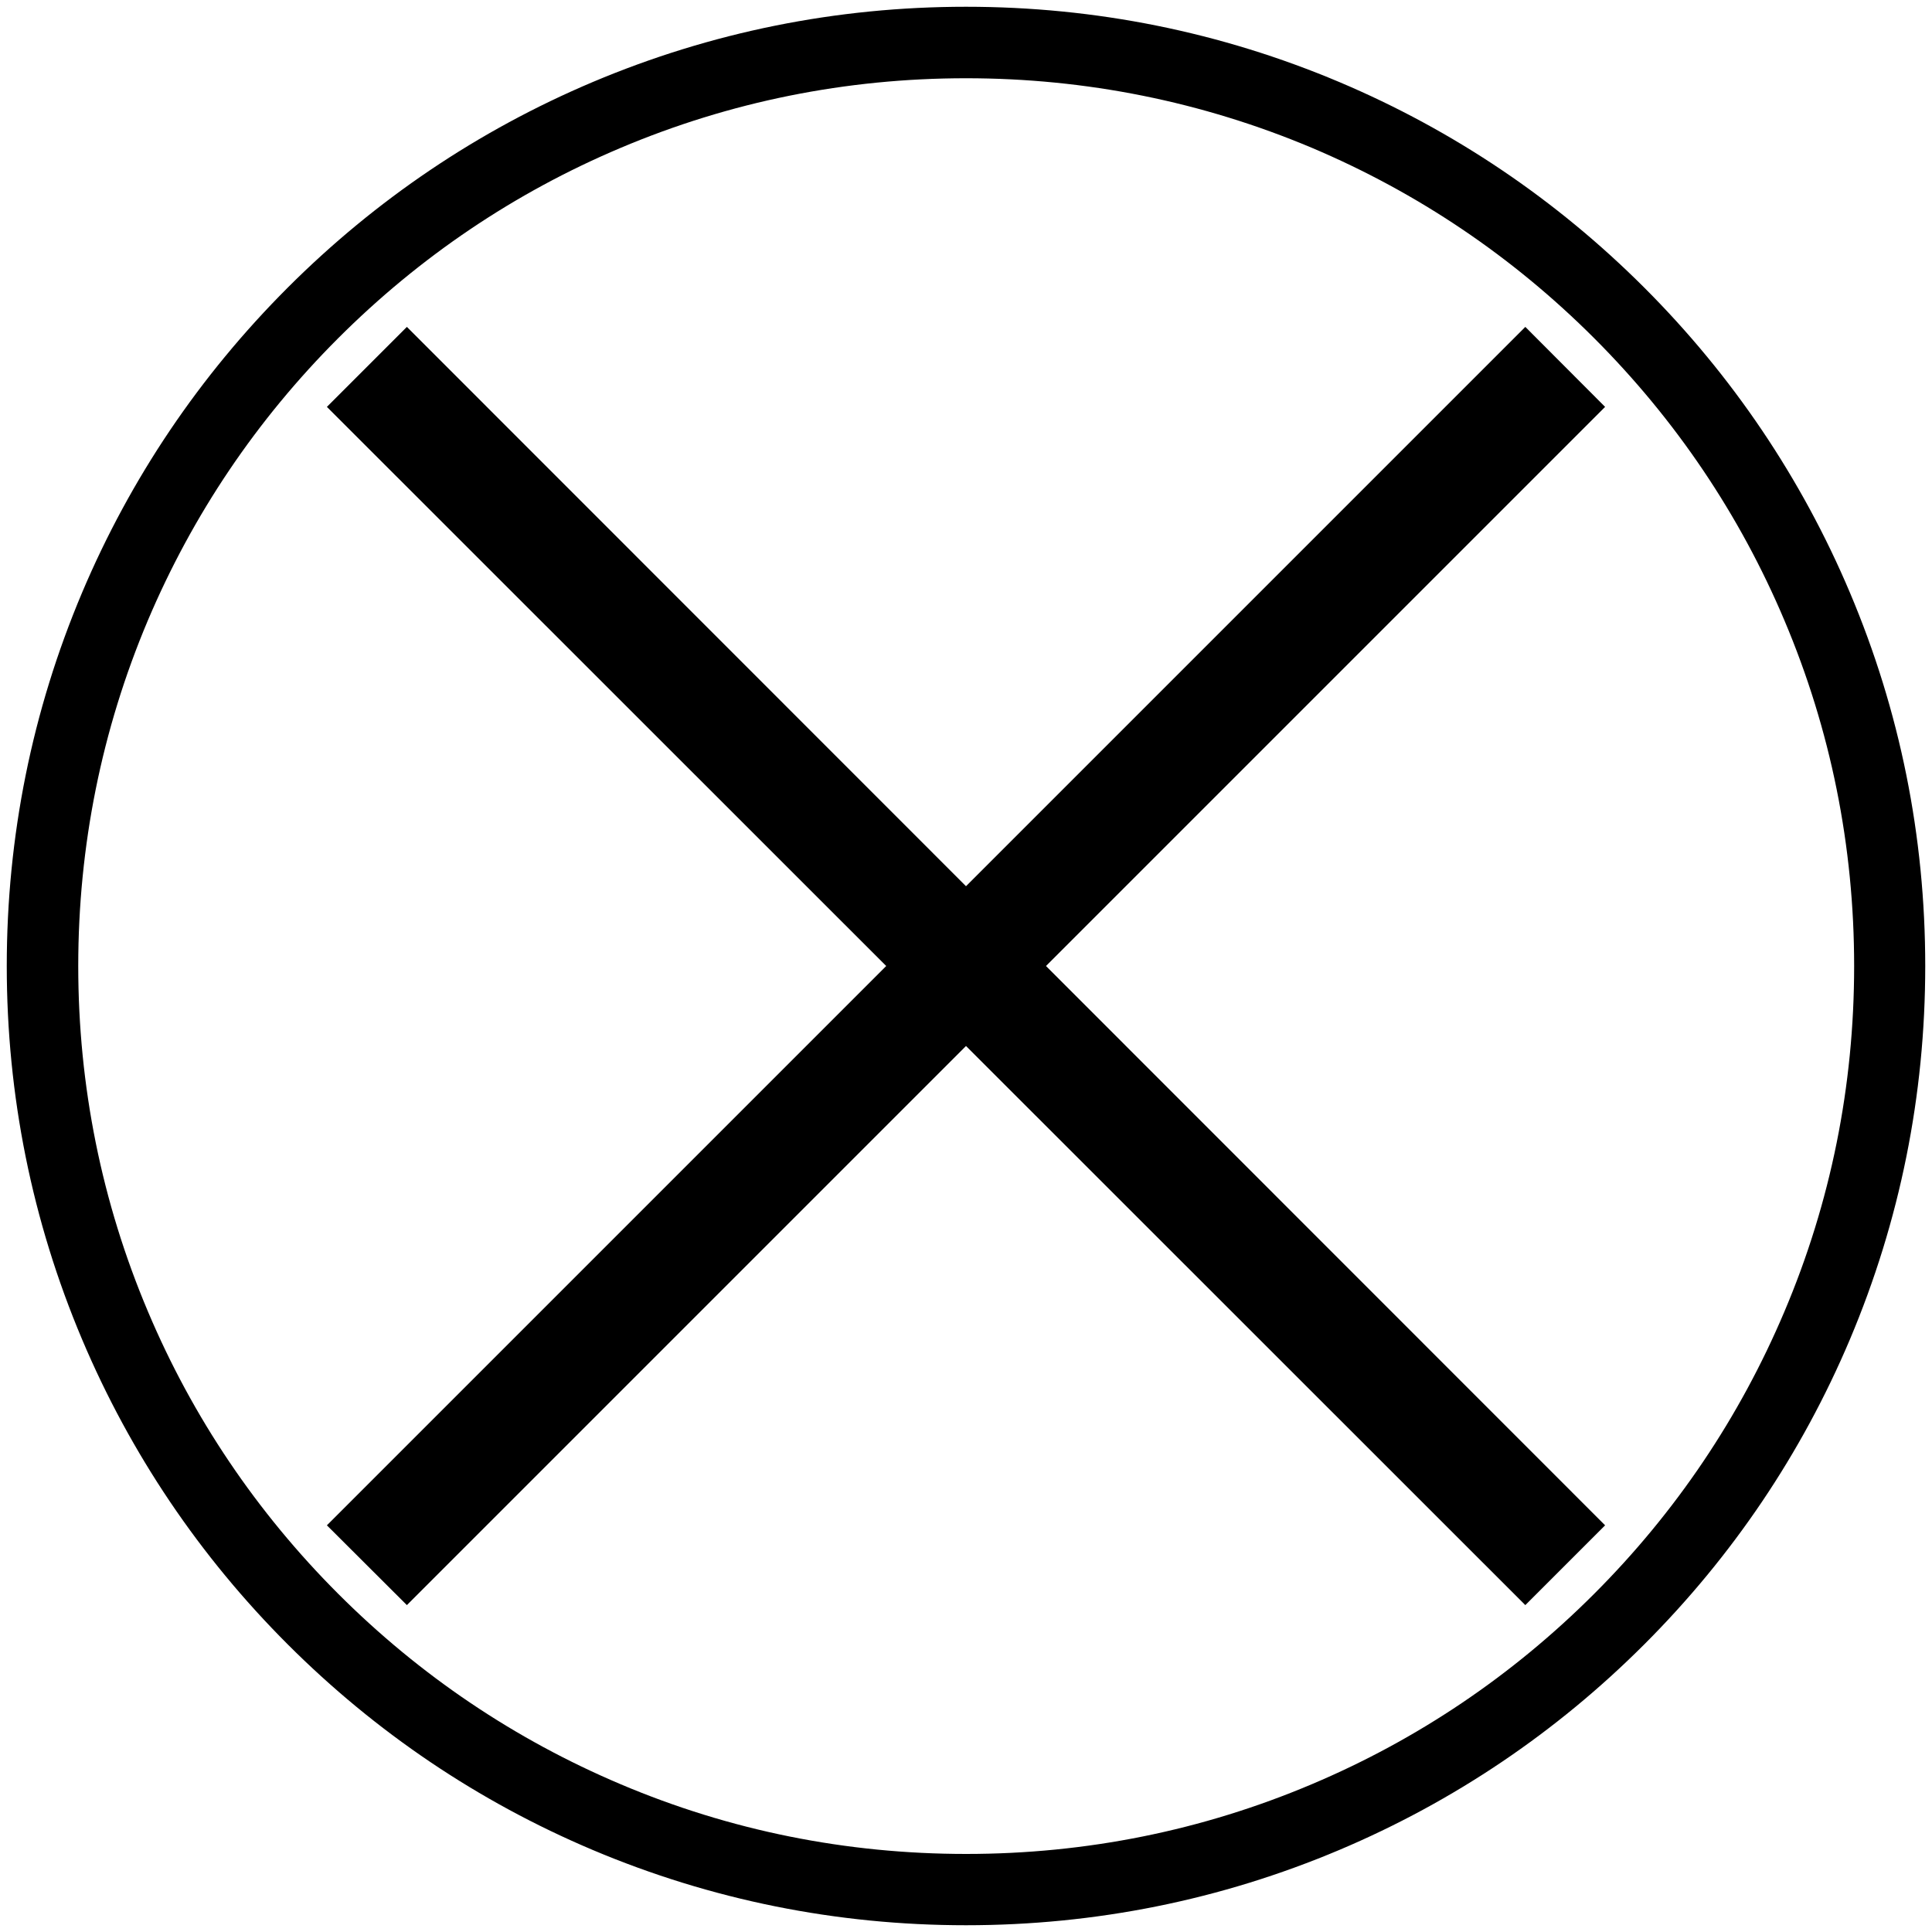 <?xml version="1.0" encoding="utf-8"?>
<!-- Generator: Adobe Illustrator 22.1.0, SVG Export Plug-In . SVG Version: 6.00 Build 0)  -->
<svg version="1.1" id="Layer_1" xmlns="http://www.w3.org/2000/svg" xmlns:xlink="http://www.w3.org/1999/xlink" x="0px" y="0px"
	 viewBox="0 0 1000 1000" style="enable-background:new 0 0 1000 1000;" xml:space="preserve">
<g>
	<polygon points="169.2,210.6 210.6,169.2 500,458.7 789.5,169.2 830.8,210.6 541.4,500 830.8,789.5 789.5,830.8 500,541.4 
		210.6,830.8 169.2,789.5 458.7,500 	"/>
	<path d="M500,996.5c-67,0-132-13.1-193.3-39c-59.1-25-112.2-60.8-157.8-106.4c-45.6-45.6-81.4-98.7-106.4-157.8
		C16.6,632,3.5,567,3.5,500c0-67,13.1-132,39-193.3c25-59.1,60.8-112.2,106.4-157.8s98.7-81.4,157.8-106.4C368,16.6,433,3.5,500,3.5
		c67,0,132,13.1,193.3,39c59.1,25,112.2,60.8,157.8,106.4c45.6,45.6,81.4,98.7,106.4,157.8c25.9,61.2,39,126.2,39,193.3
		c0,67-13.1,132-39,193.3c-25,59.1-60.8,112.2-106.4,157.8c-45.6,45.6-98.7,81.4-157.8,106.4C632,983.4,567,996.5,500,996.5z
		 M500,40.5c-62,0-122.2,12.1-178.9,36.1c-54.7,23.1-103.9,56.3-146.1,98.5s-75.3,91.3-98.5,146.1C52.6,377.8,40.5,438,40.5,500
		c0,62,12.1,122.2,36.1,178.9c23.1,54.7,56.3,103.9,98.5,146.1c42.2,42.2,91.3,75.3,146.1,98.5c56.6,24,116.8,36.1,178.9,36.1
		c62,0,122.2-12.1,178.9-36.1c54.7-23.1,103.9-56.3,146.1-98.5c42.2-42.2,75.3-91.3,98.5-146.1c24-56.6,36.1-116.8,36.1-178.9
		c0-62-12.1-122.2-36.1-178.9c-23.1-54.7-56.3-103.9-98.5-146.1c-42.2-42.2-91.3-75.3-146.1-98.5C622.2,52.6,562,40.5,500,40.5z"/>
</g>
</svg>
